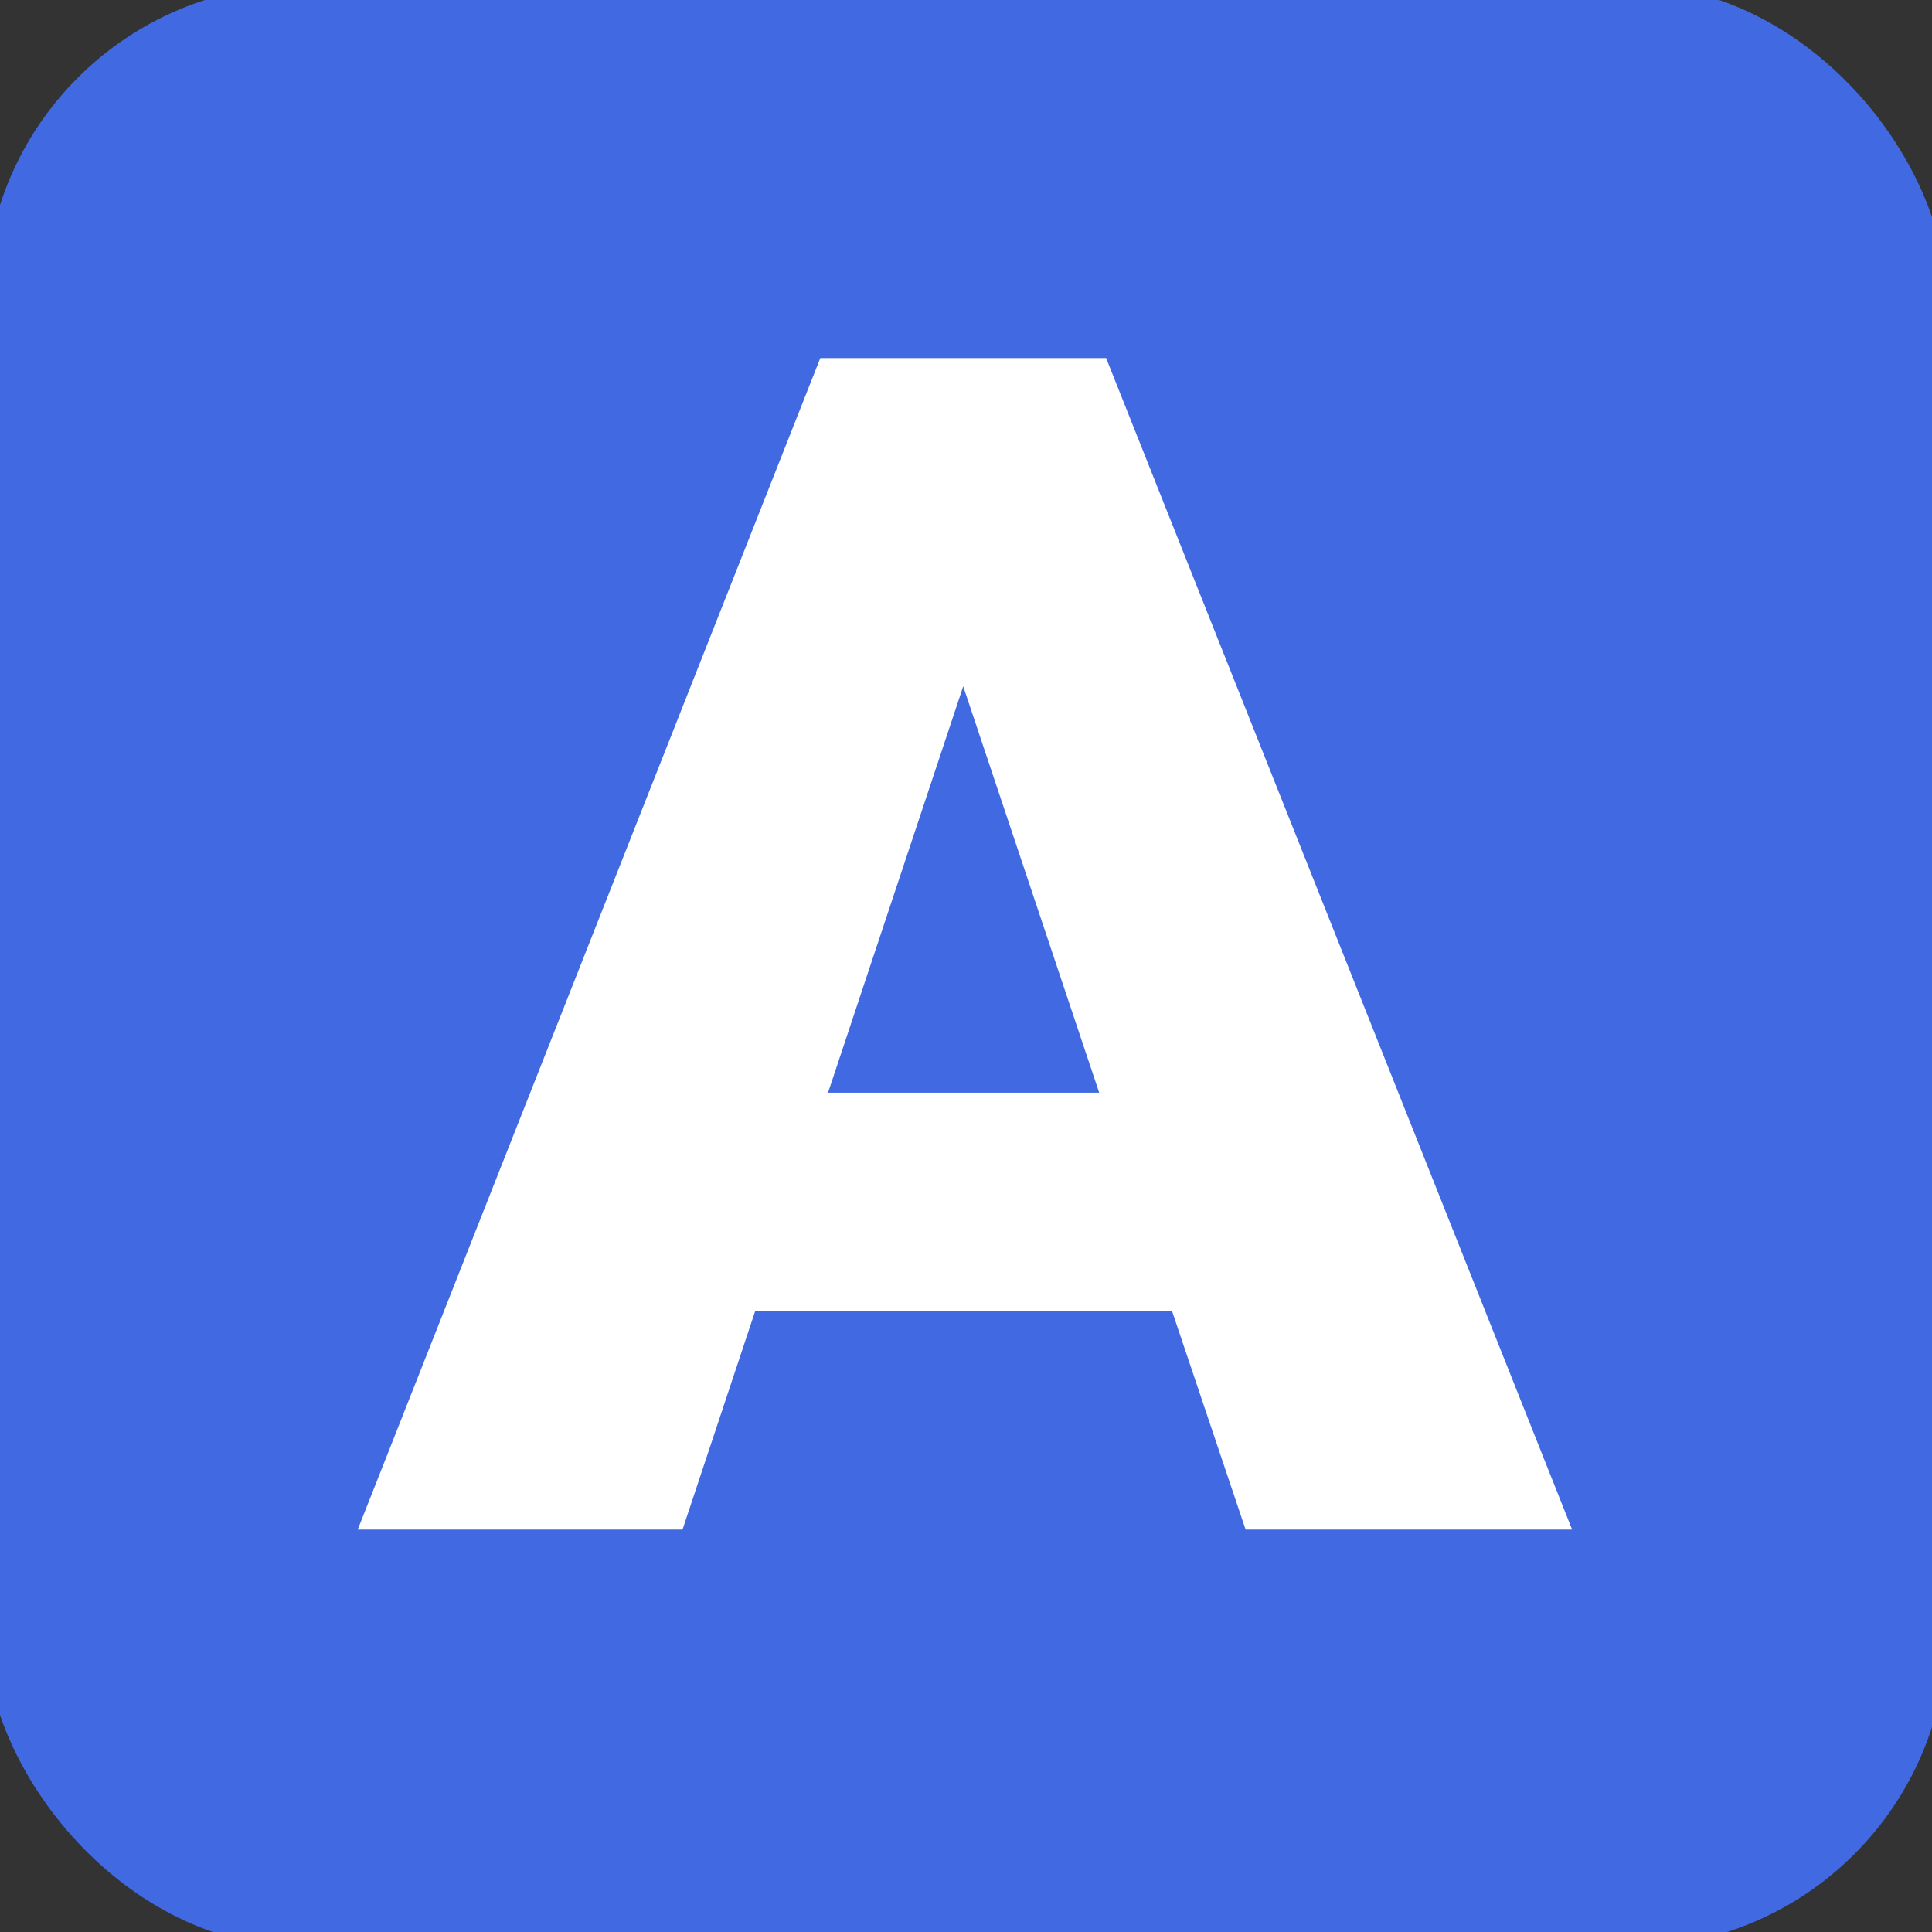 <?xml version="1.0" encoding="utf-8"?>
<svg viewBox="0 0 64 64" xmlns="http://www.w3.org/2000/svg">
  <rect x="0" y="0" width="64" height="64" fill="#333333" stroke="none"/>
  <rect style="fill: rgb(65, 105, 225); stroke: rgb(65, 105, 225);" width="64" height="64" rx="10" ry="10"/>
  <path d="M 110.044 136.09 L 105.417 136.09 L 104.609 138.706 L 101.002 138.706 L 106.139 124.701 L 109.313 124.701 L 114.488 138.706 L 110.862 138.706 Z M 106.225 133.483 L 109.236 133.483 L 107.726 128.625 Z" transform="matrix(2.983, 0, 0, 2.771, -289.439, -333.685)" style="fill: rgb(255, 255, 255); white-space: pre;"/>
</svg>